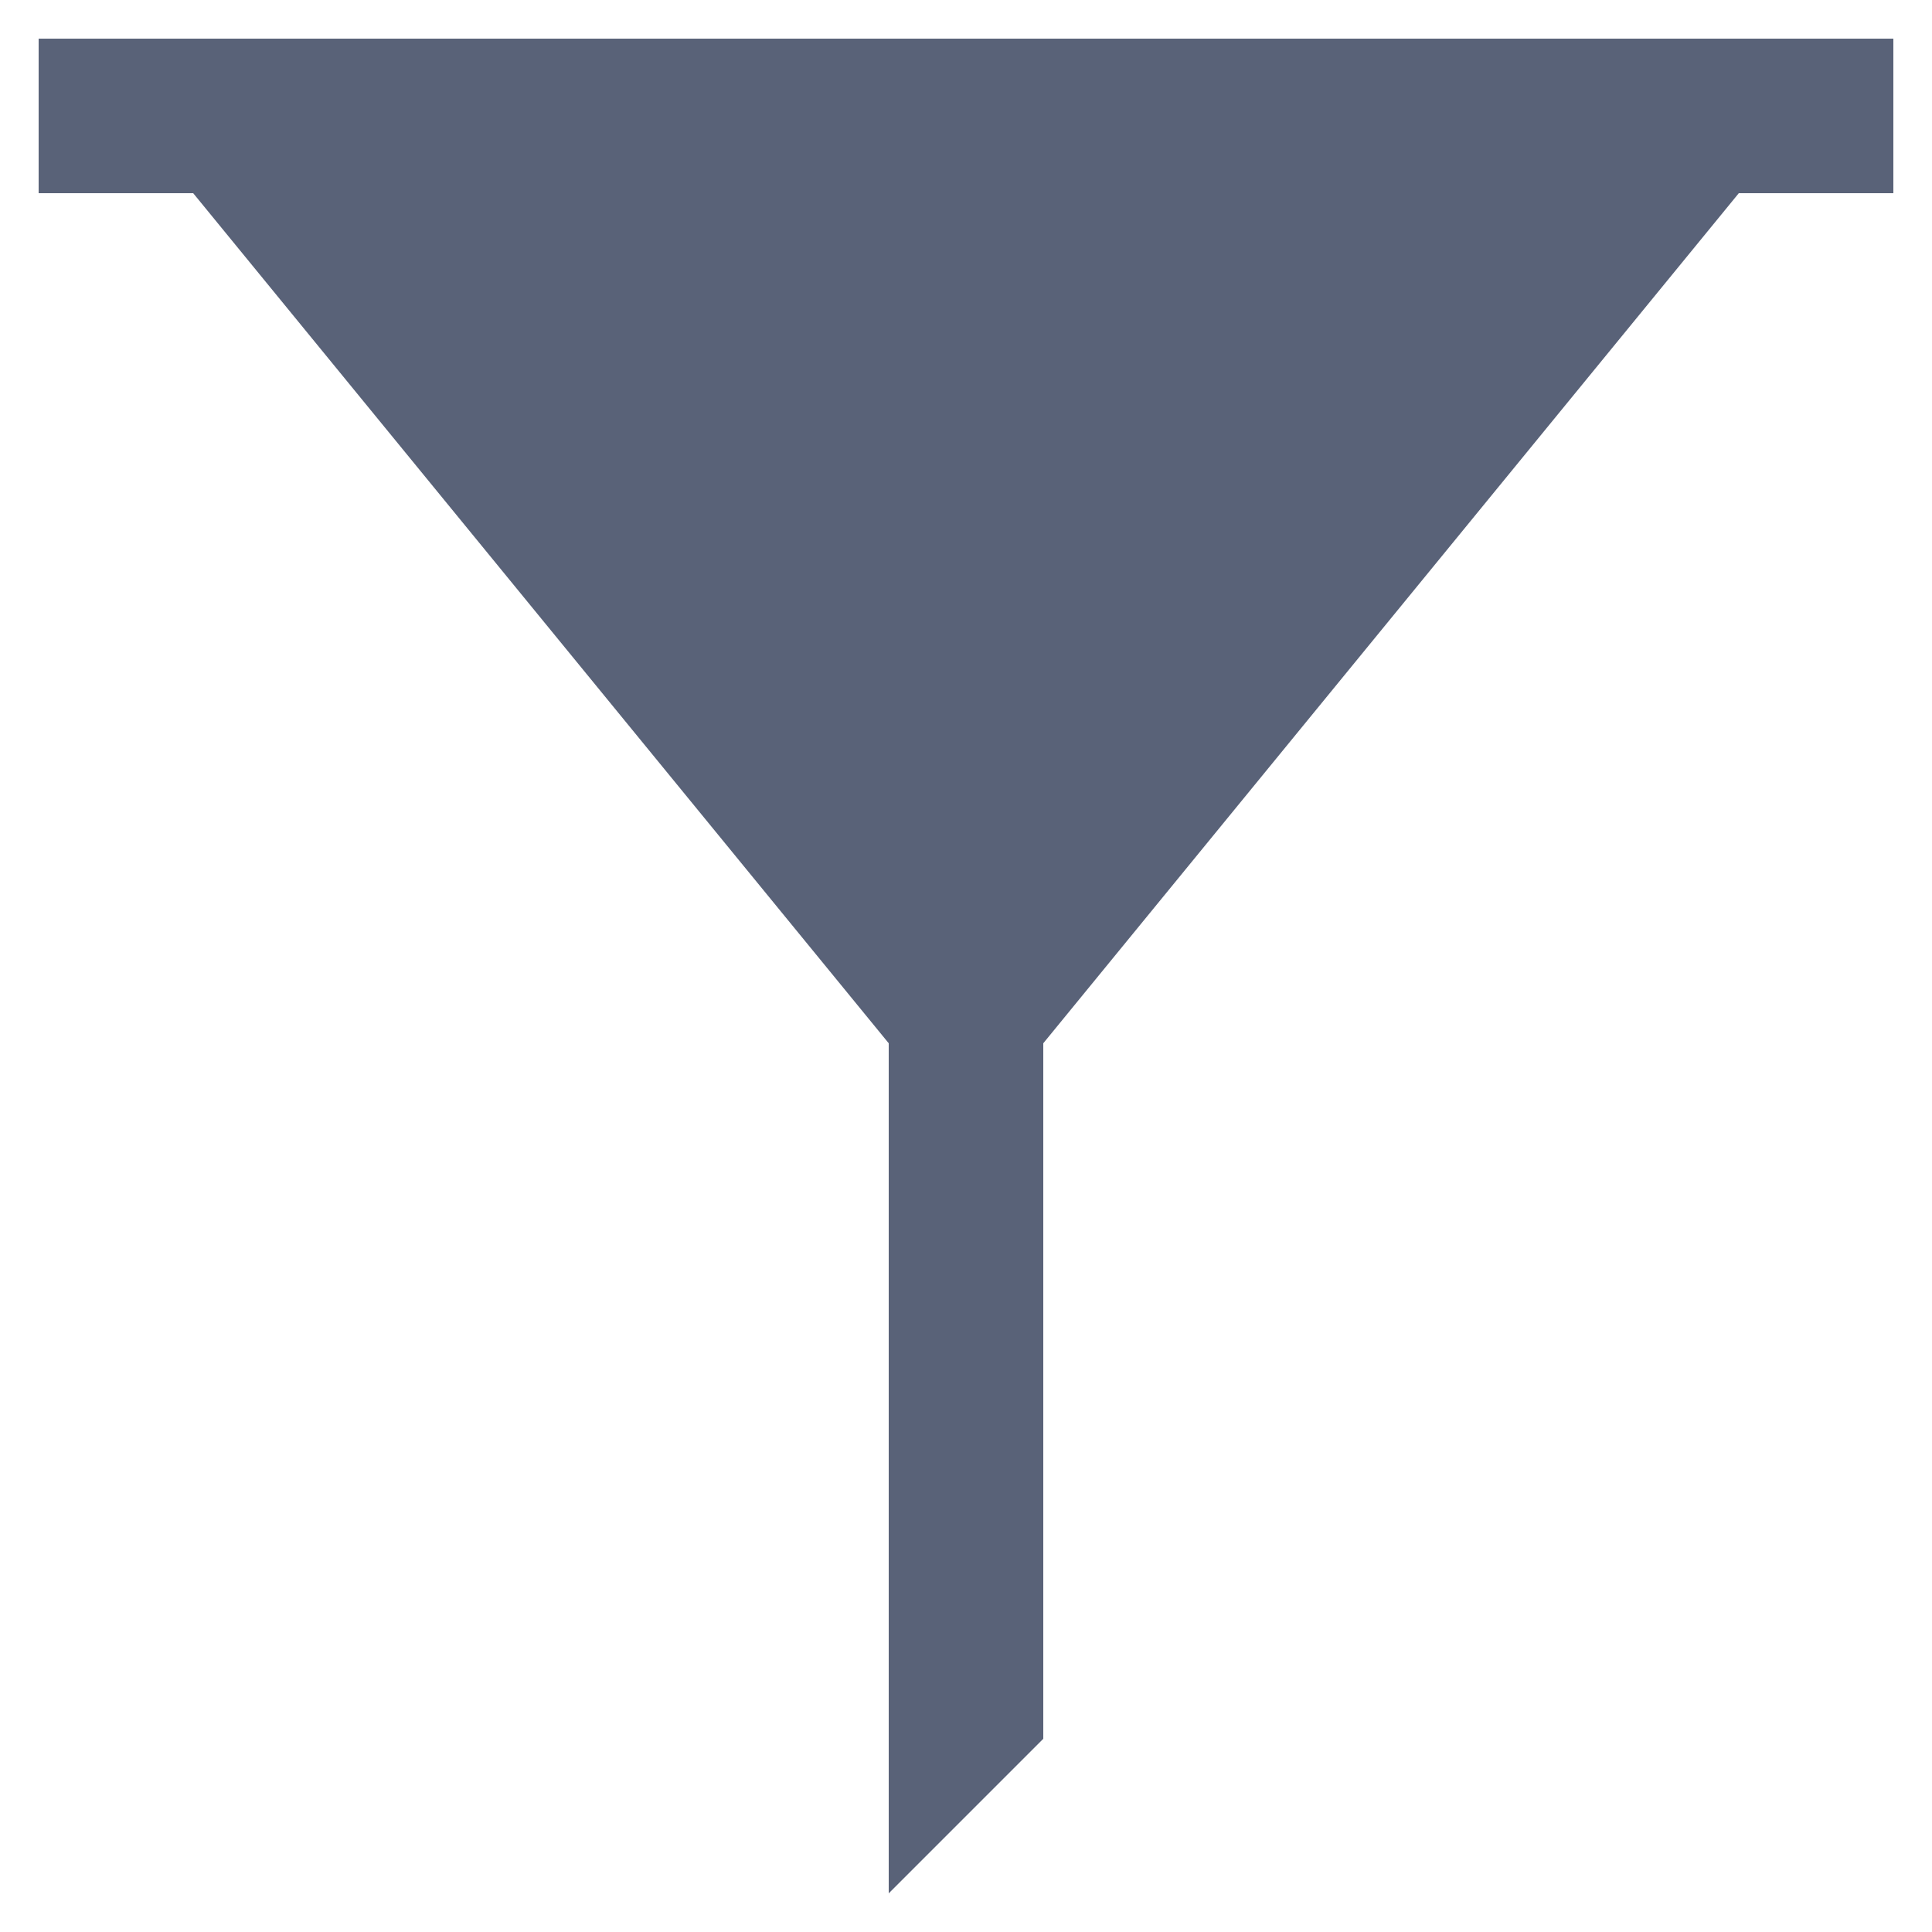 <svg id="_2_Gráfico" data-name="2_Gráfico" xmlns="http://www.w3.org/2000/svg" width="50" height="50" viewBox="0 0 50 50">
  <defs>
    <style>
      .cls-1 {
        fill: #596278;
        fill-rule: evenodd;
      }
    </style>
  </defs>
  <g id="_1_48x48" data-name="1_48x48">
    <path id="_50x50" data-name="50x50" class="cls-1" d="M49,1H1V5H5L23,27V49l4-4V27L45,5h4V1Z"/>
  </g>
</svg>
